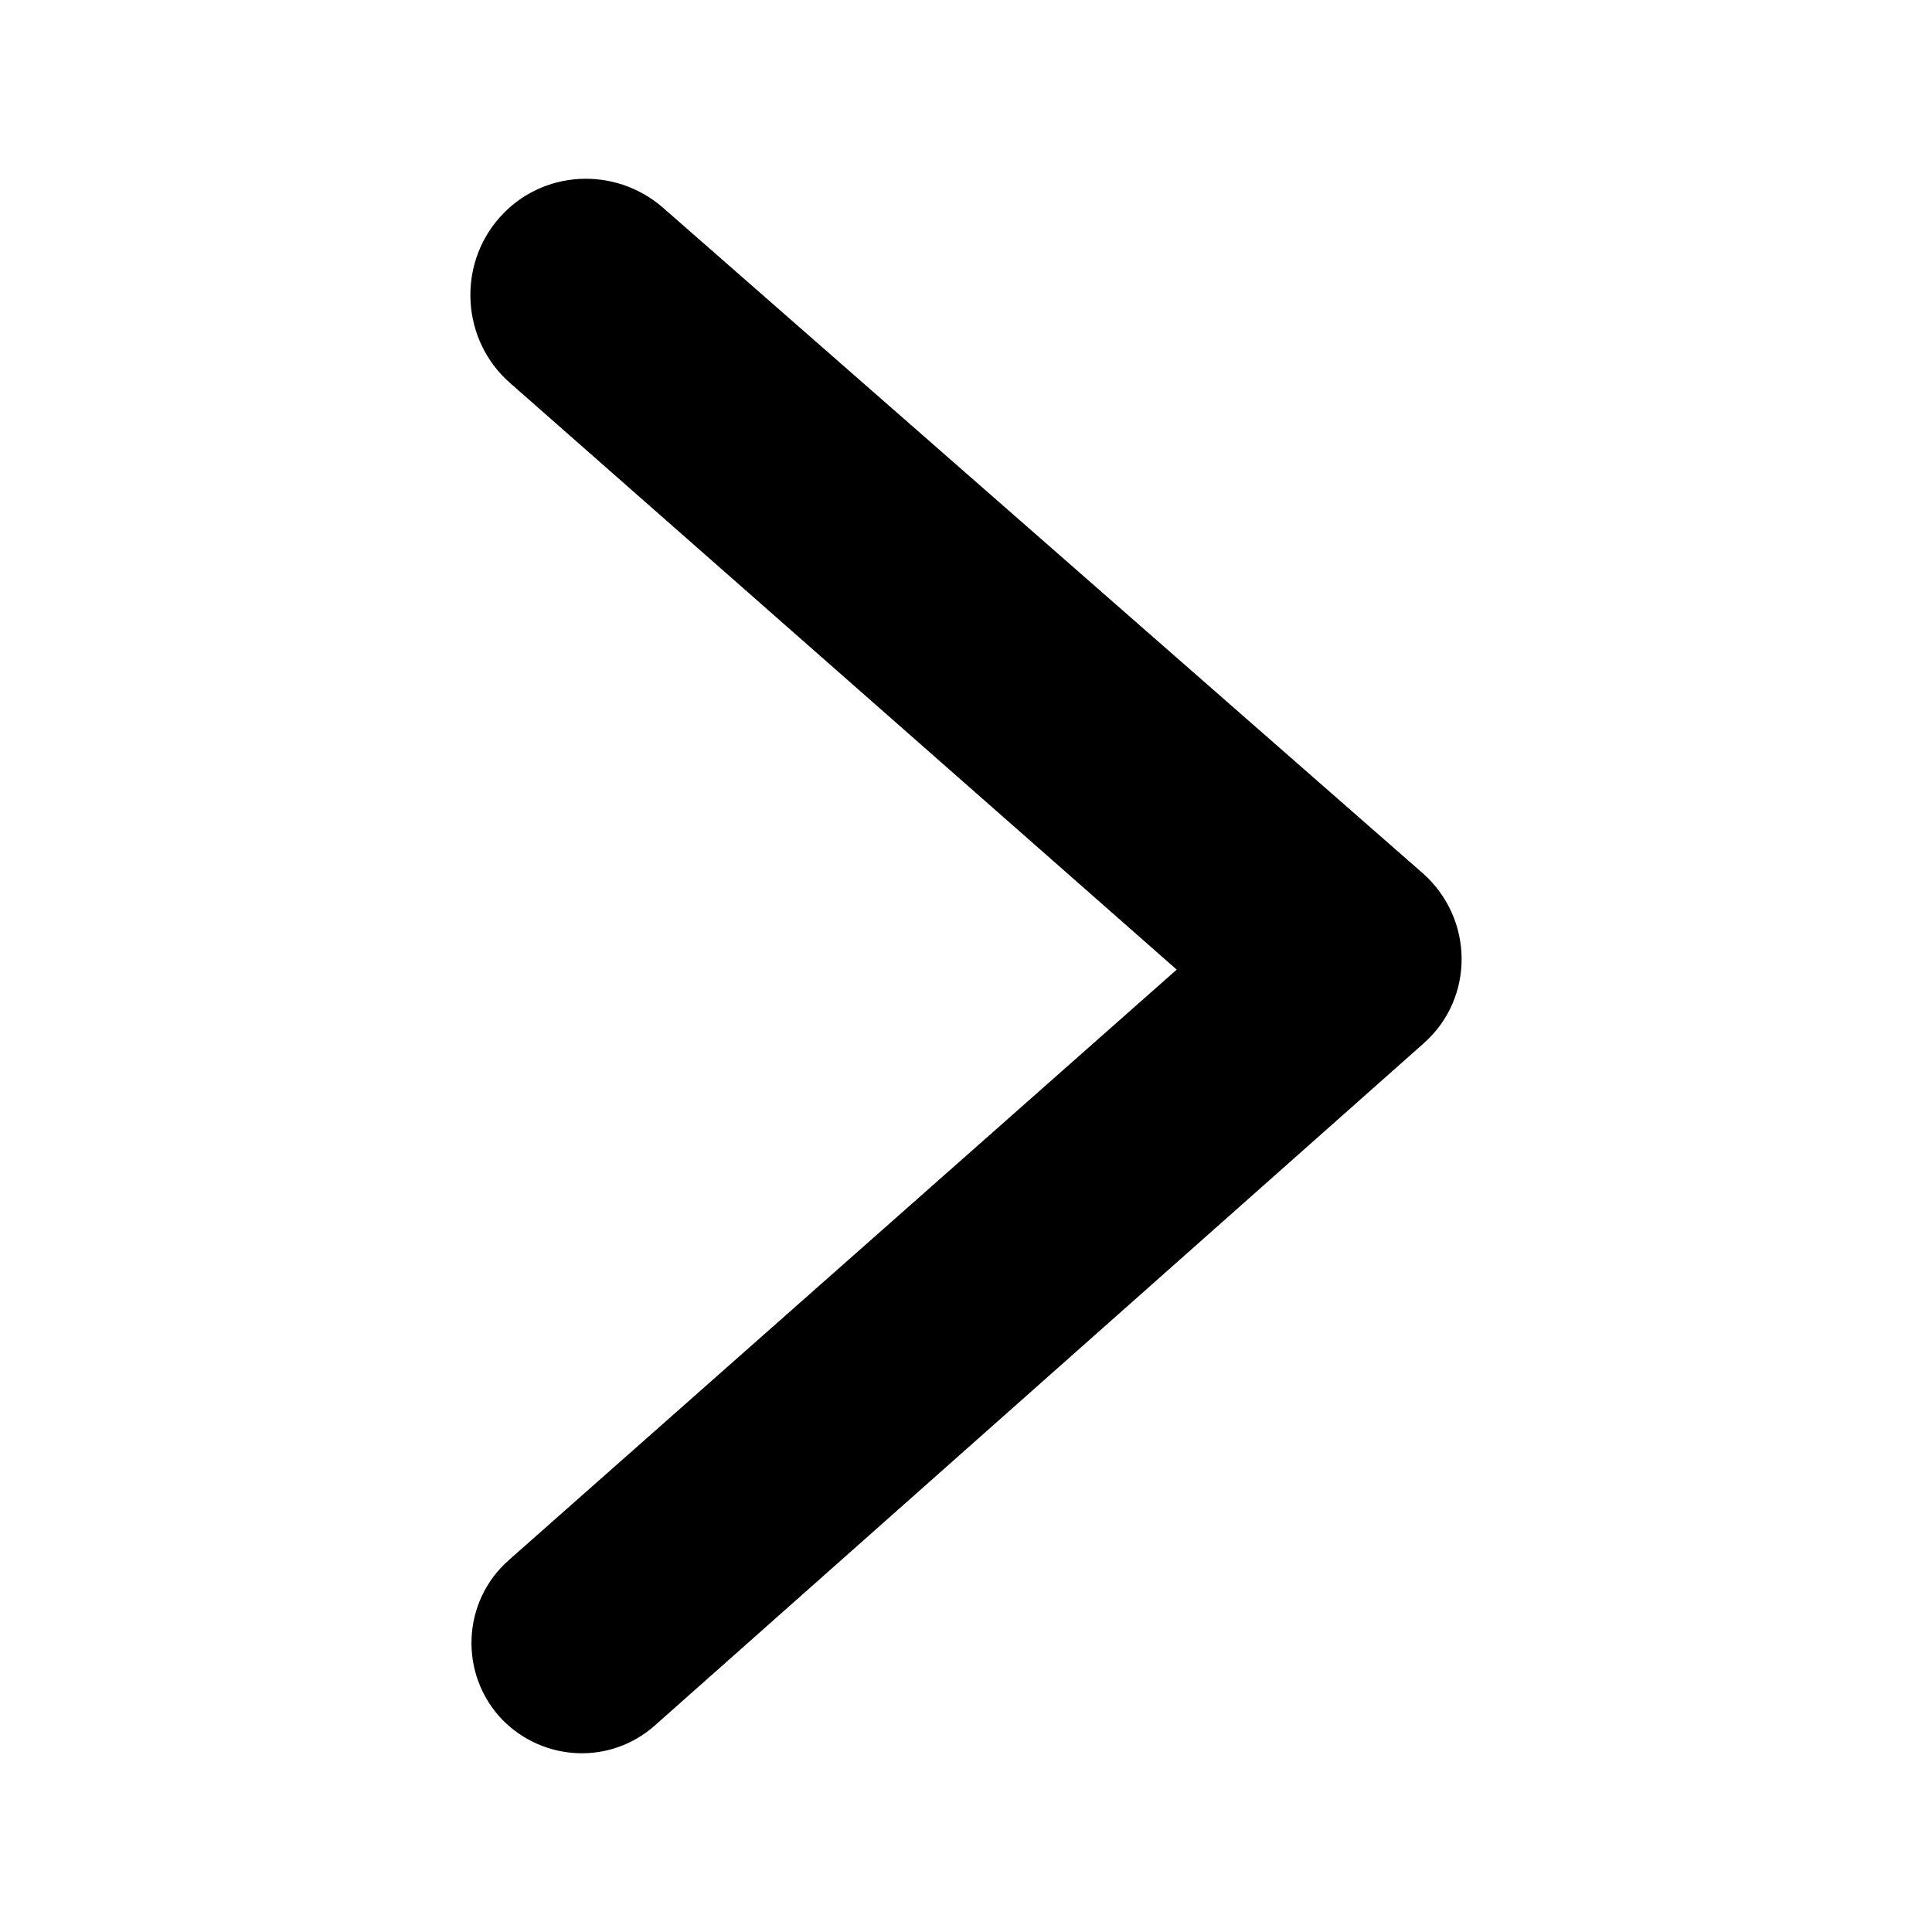 <svg width="16" height="16" viewBox="0 0 16 16" fill="none" xmlns="http://www.w3.org/2000/svg">
<path d="M4.214 12.92L9.745 8.03L4.222 3.17C3.823 2.819 3.784 2.202 4.136 1.803C4.487 1.405 5.089 1.374 5.487 1.717L11.784 7.233C12.206 7.608 12.214 8.264 11.792 8.639L5.425 14.288C5.058 14.616 4.503 14.592 4.159 14.241C3.8 13.866 3.823 13.264 4.214 12.92Z" fill="black"/>
</svg>
